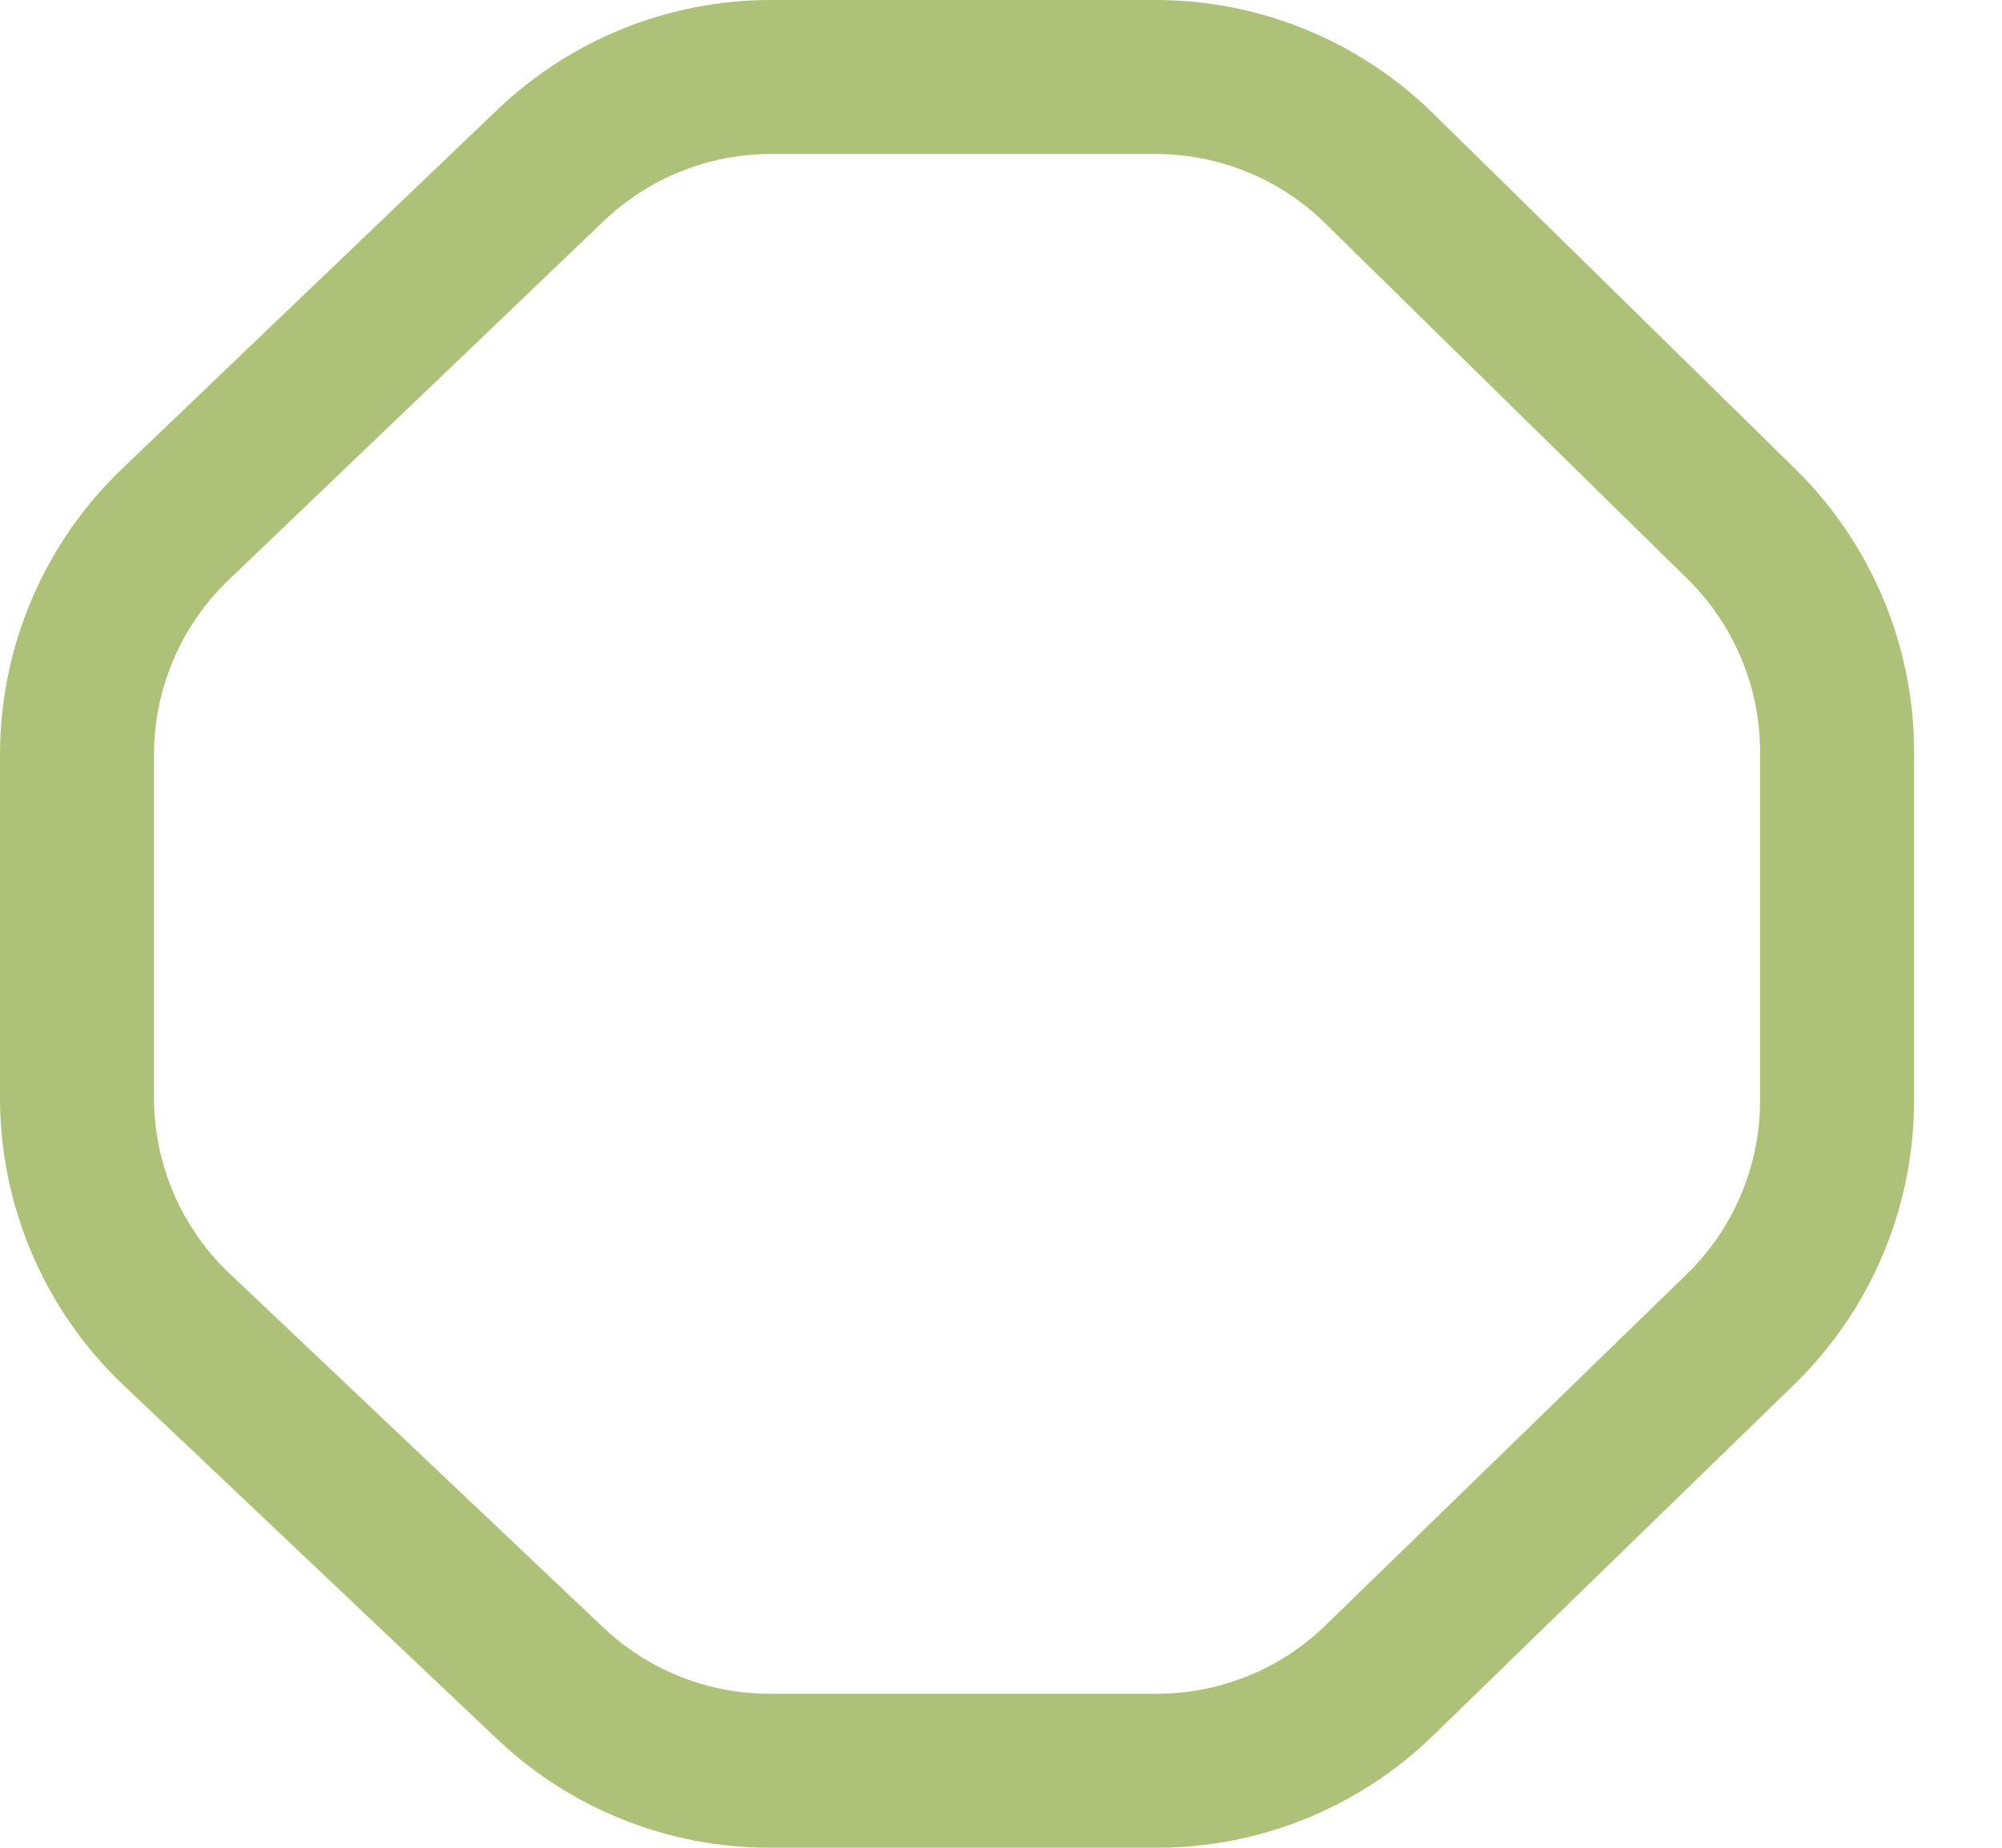 <svg width="13" height="12" viewBox="0 0 13 12" fill="none" xmlns="http://www.w3.org/2000/svg">
<path d="M5.006 0.5L7.504 0.5C8.047 0.5 8.569 0.713 8.956 1.094L11.309 3.404C11.705 3.794 11.929 4.327 11.929 4.883V7.148C11.929 7.708 11.702 8.244 11.301 8.634L8.956 10.914C8.569 11.29 8.051 11.5 7.512 11.5H4.998C4.468 11.5 3.959 11.297 3.574 10.933L1.146 8.633C0.734 8.242 0.5 7.698 0.5 7.129L0.5 4.902C0.5 4.337 0.73 3.796 1.139 3.405L3.574 1.075C3.96 0.706 4.472 0.5 5.006 0.5Z" stroke="#ADC178"/>
</svg>
